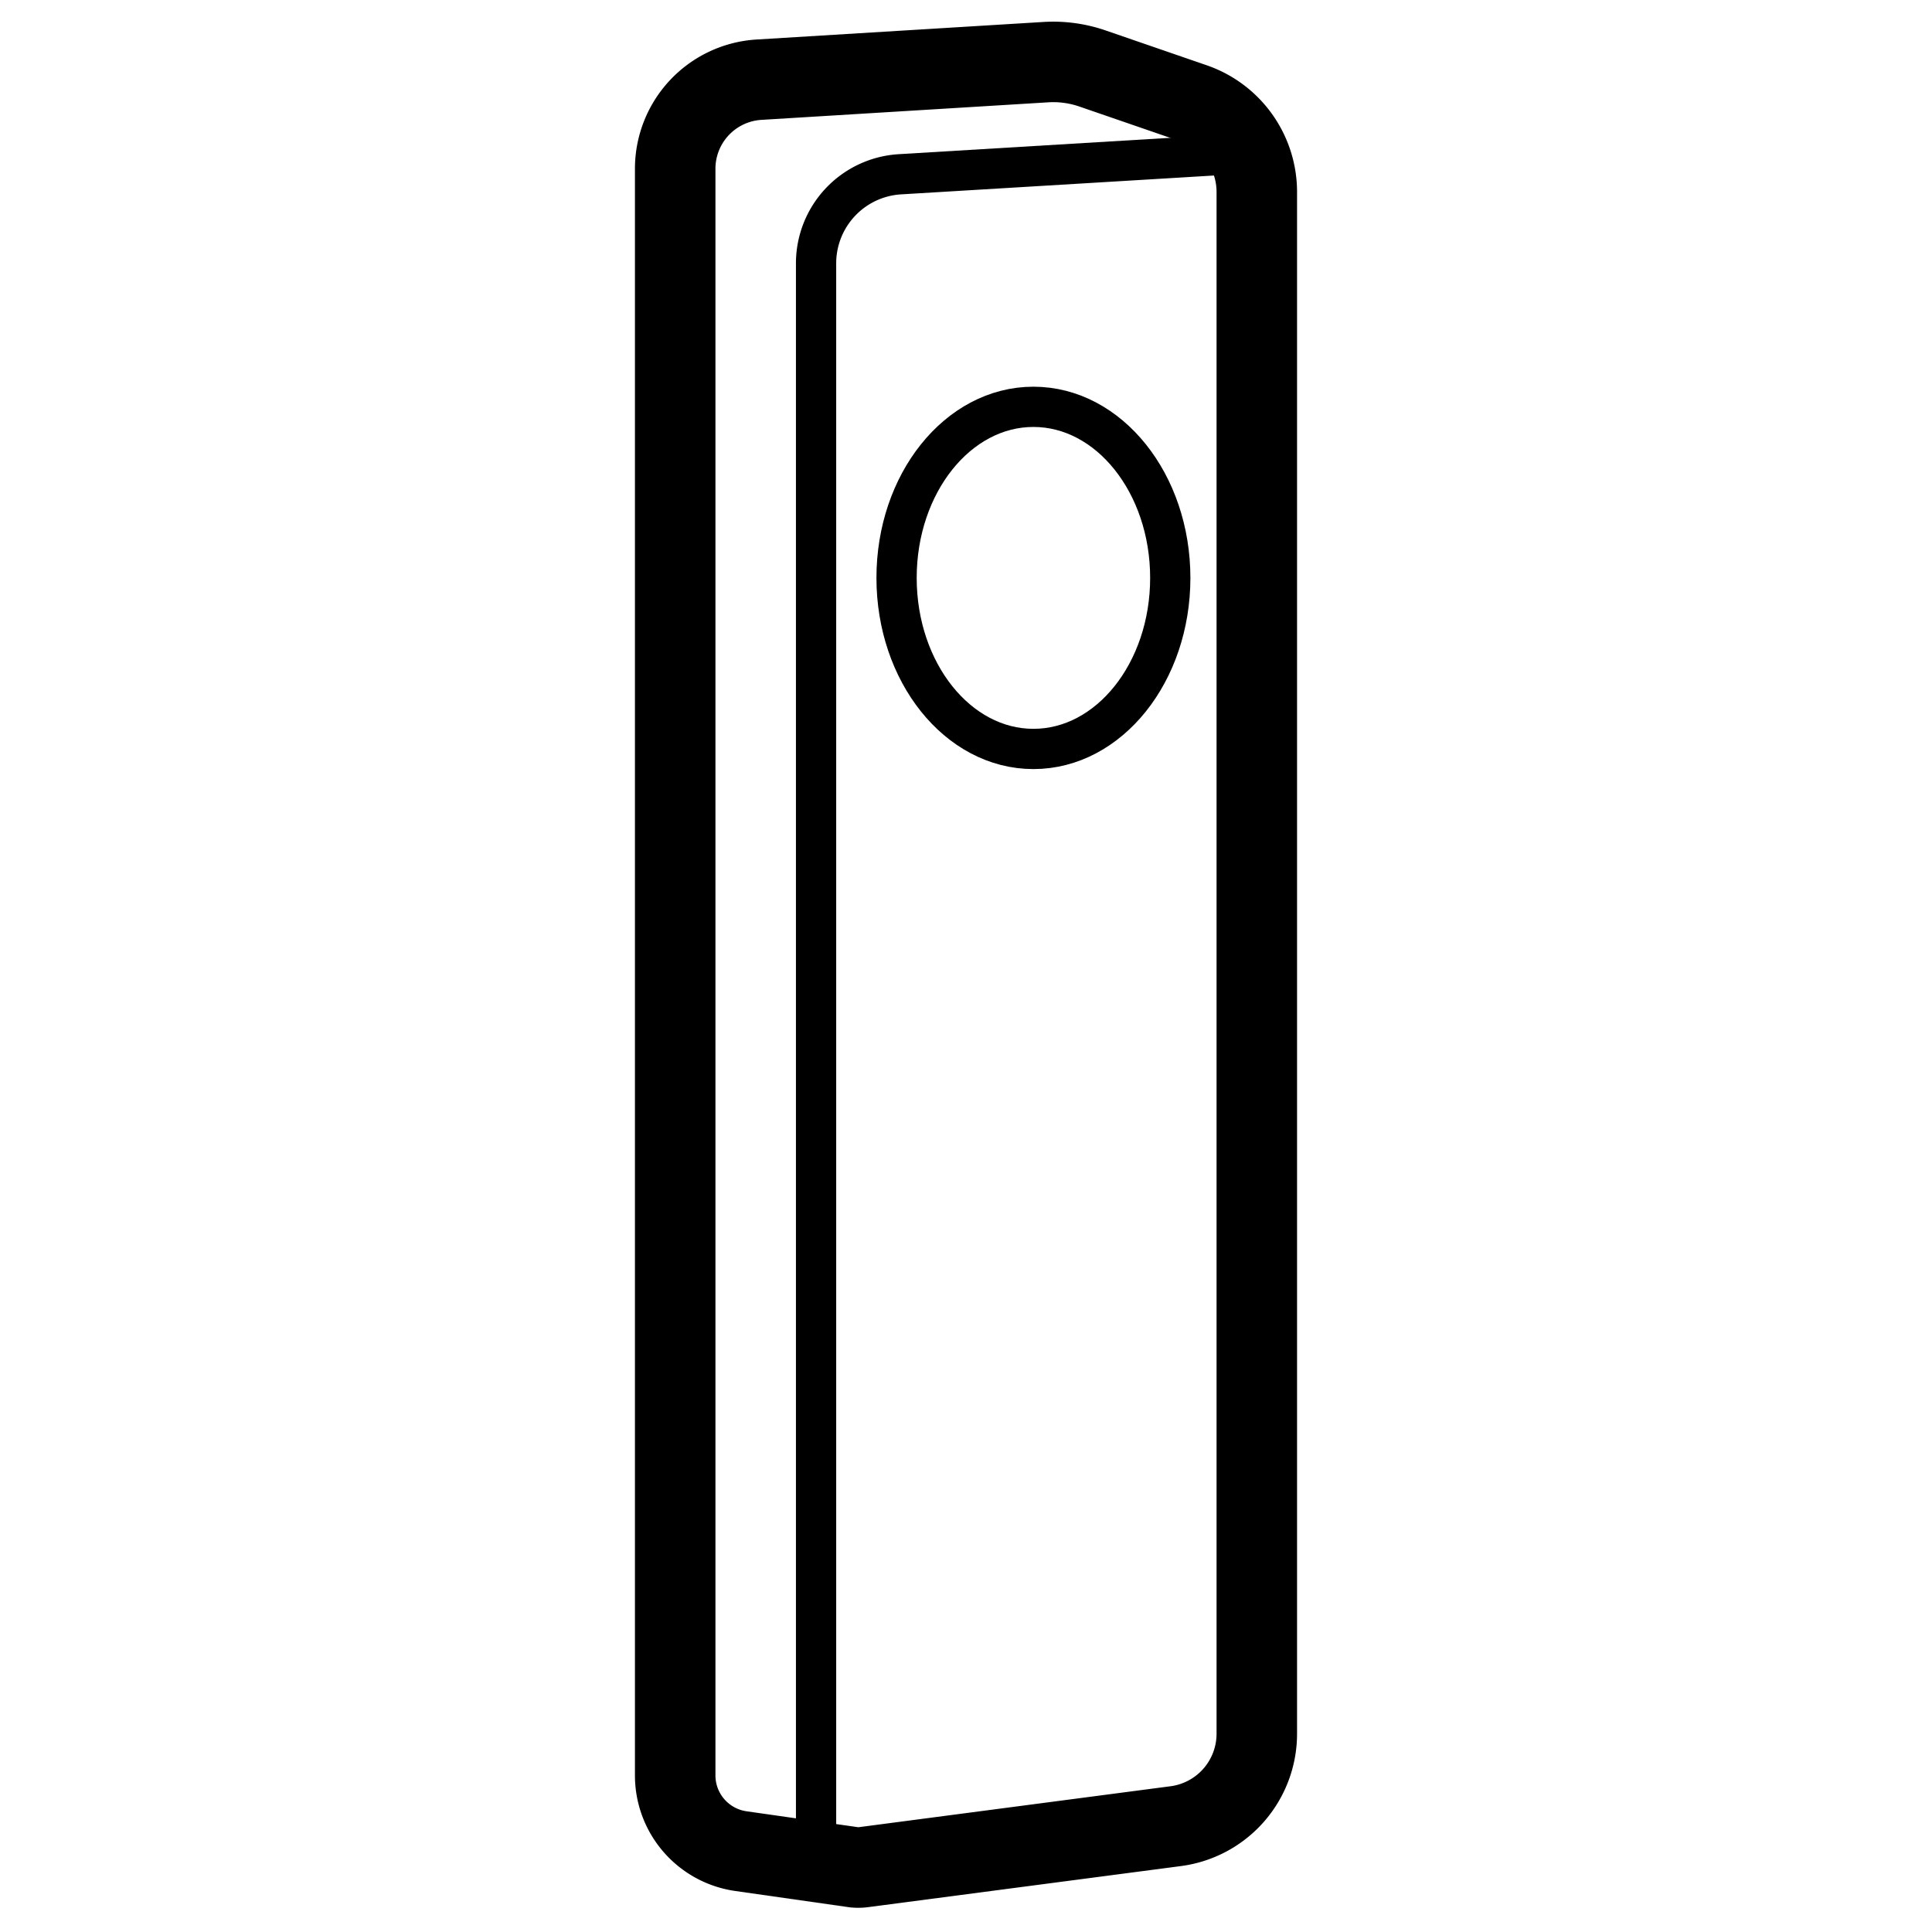 <svg id="图层_1" data-name="图层 1" xmlns="http://www.w3.org/2000/svg" viewBox="0 0 960 960"><defs><style>.cls-1,.cls-2{fill:none;stroke:#000;stroke-miterlimit:10;}.cls-1{stroke-width:40px;}.cls-2{stroke-width:20px;}</style></defs><path class="cls-1" d="M519.61,30.88,377.11,39.6A44.33,44.33,0,0,0,335.5,83.84V882.23a38,38,0,0,0,32.59,37.58l56.06,8a17.21,17.21,0,0,0,4.7,0l155.36-20.4a46.32,46.32,0,0,0,40.29-45.92V95.4a46.62,46.62,0,0,0-31.44-44.07L542.76,34A59.86,59.86,0,0,0,519.61,30.88Z"/><path class="cls-2" d="M620.5,76.15,447.11,86.6a44.33,44.33,0,0,0-41.61,44.24V929.23"/><ellipse class="cls-2" cx="513.5" cy="287.15" rx="68" ry="85"/></svg>
